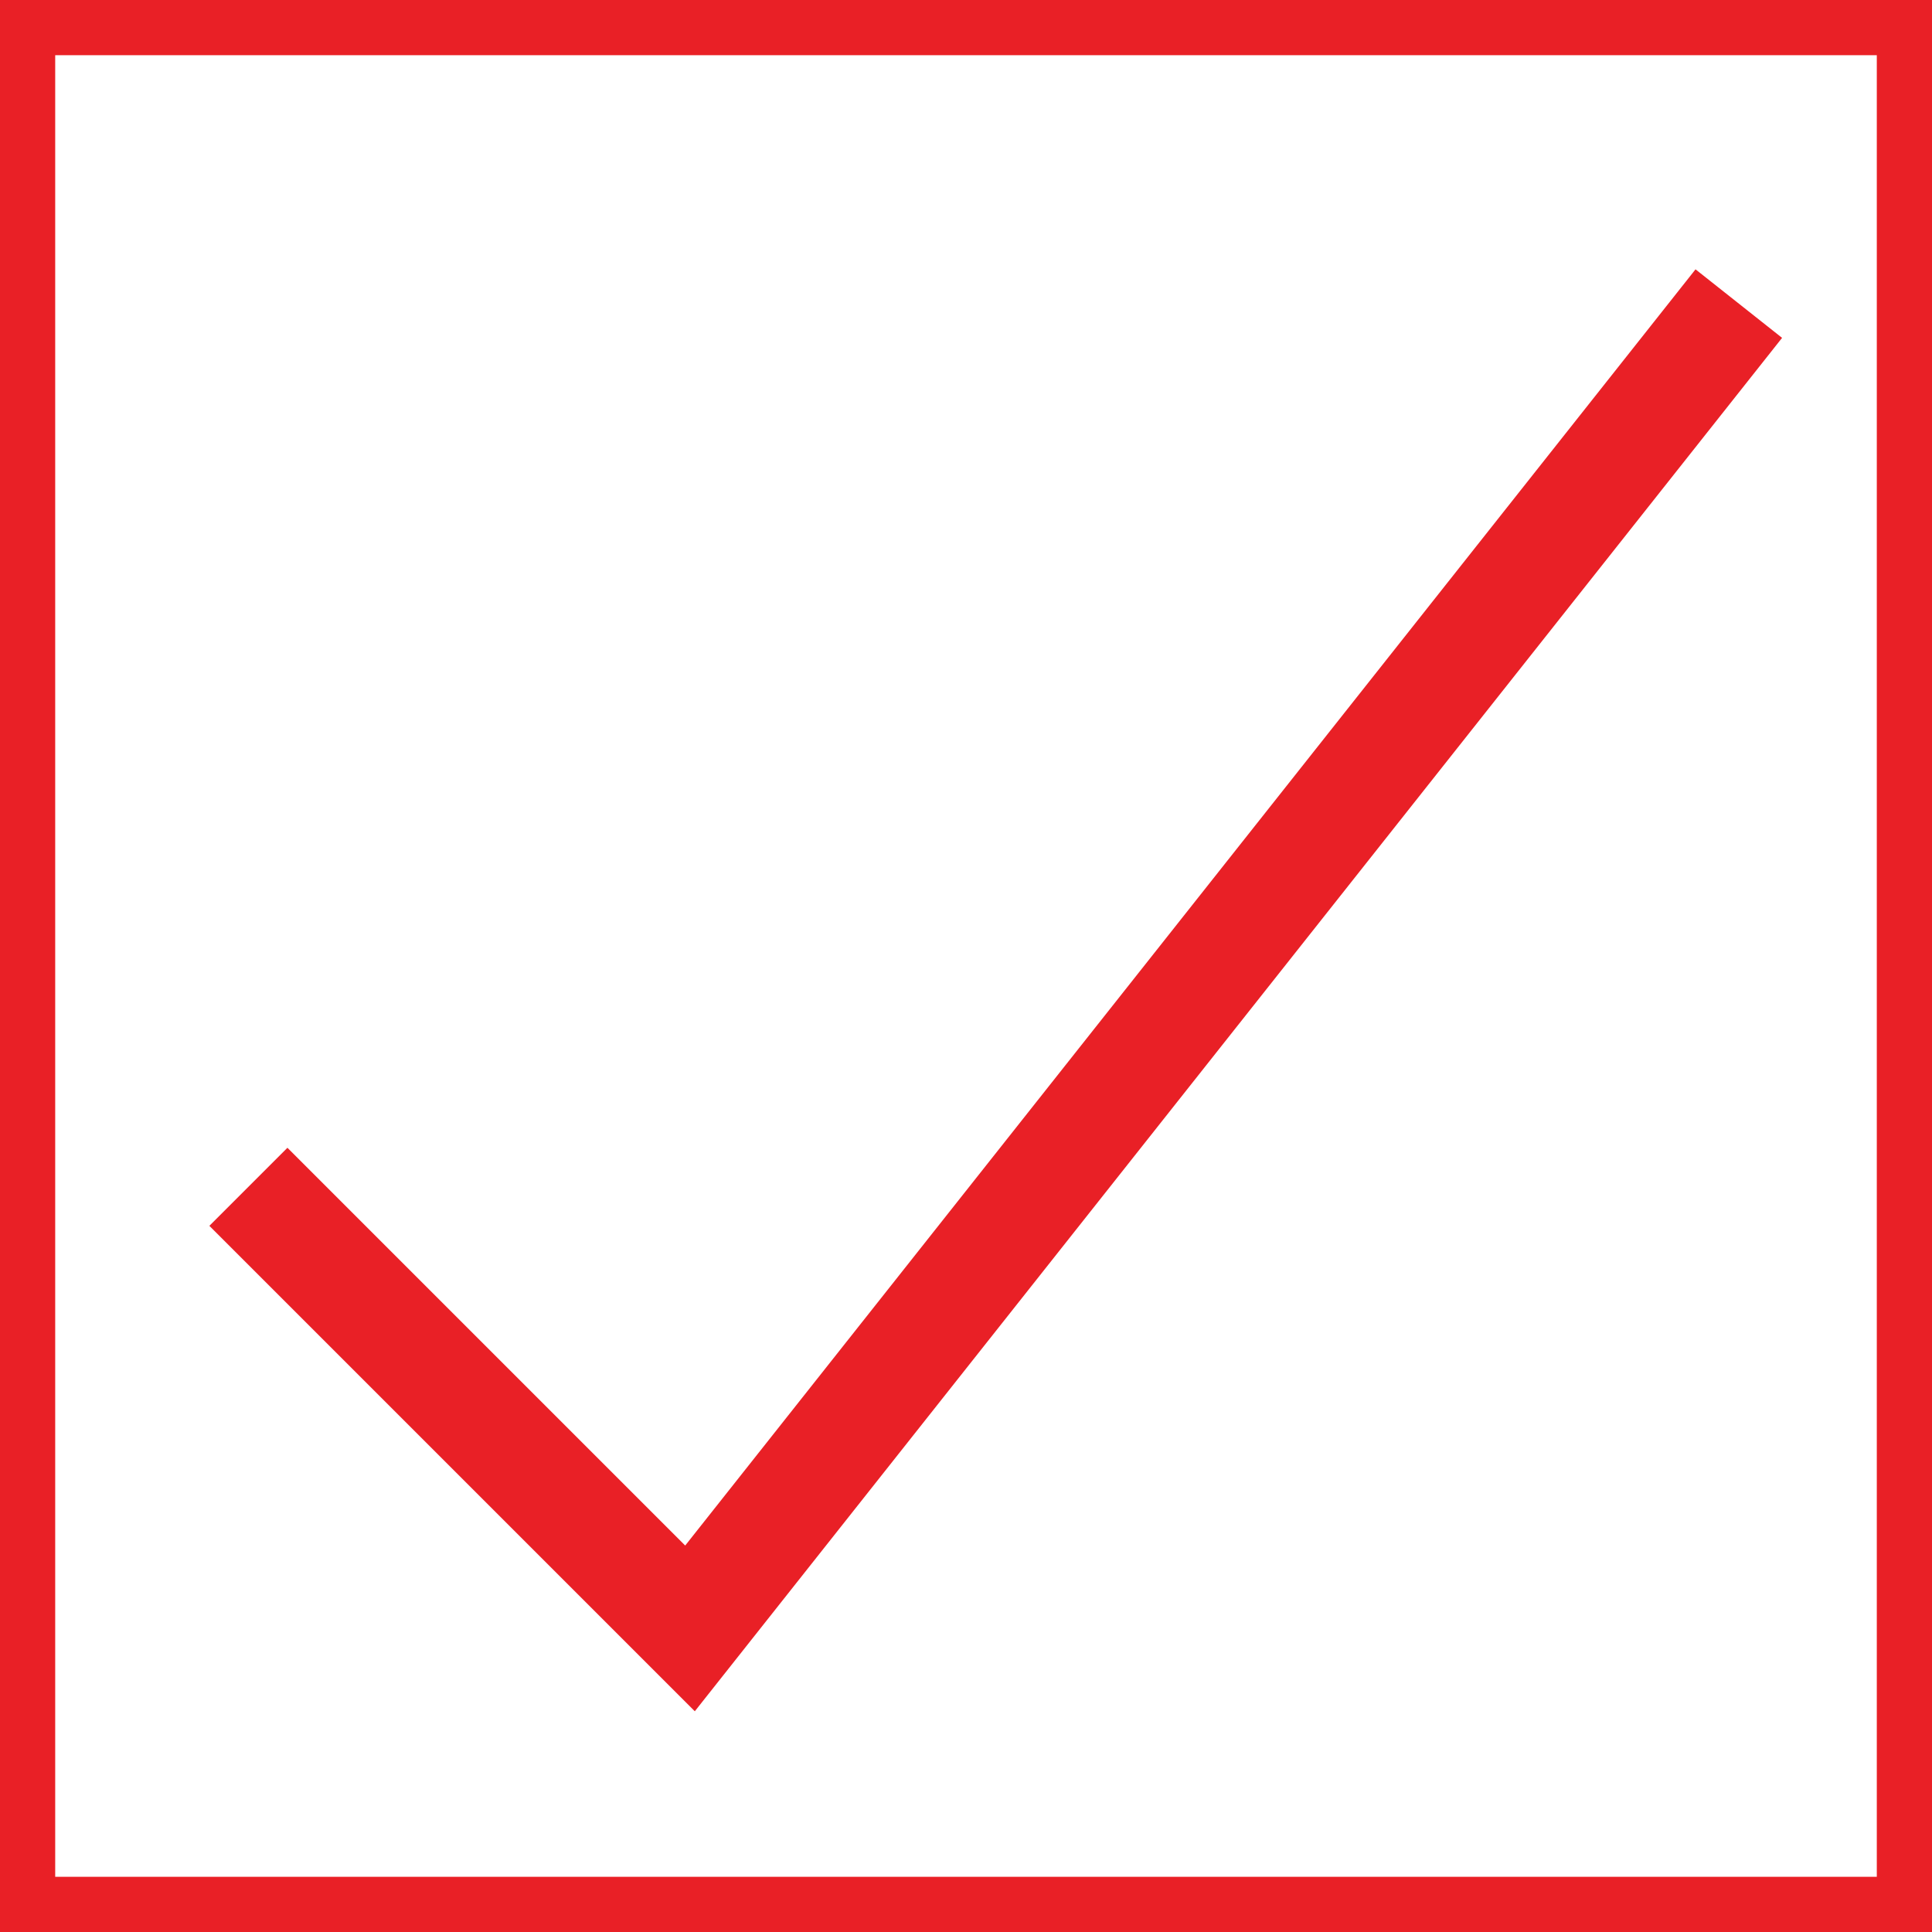 <svg xmlns="http://www.w3.org/2000/svg" width="35" height="35" viewBox="0 0 35 35">
  <g id="Group_43" data-name="Group 43" transform="translate(-117 -834)">
    <g id="Rectangle_11" data-name="Rectangle 11" transform="translate(117 834)" fill="#fff" stroke="#e92026" stroke-width="1">
      <rect width="35" height="35" stroke="none"/>
      <rect x="0.5" y="0.5" width="34" height="34" fill="none"/>
    </g>
    <path id="Path_1" data-name="Path 1" d="M9091-158l8,8,19-24" transform="translate(-8969.5 1013.5)" fill="none" stroke="#e92026" stroke-width="2"/>
  </g>
</svg>
